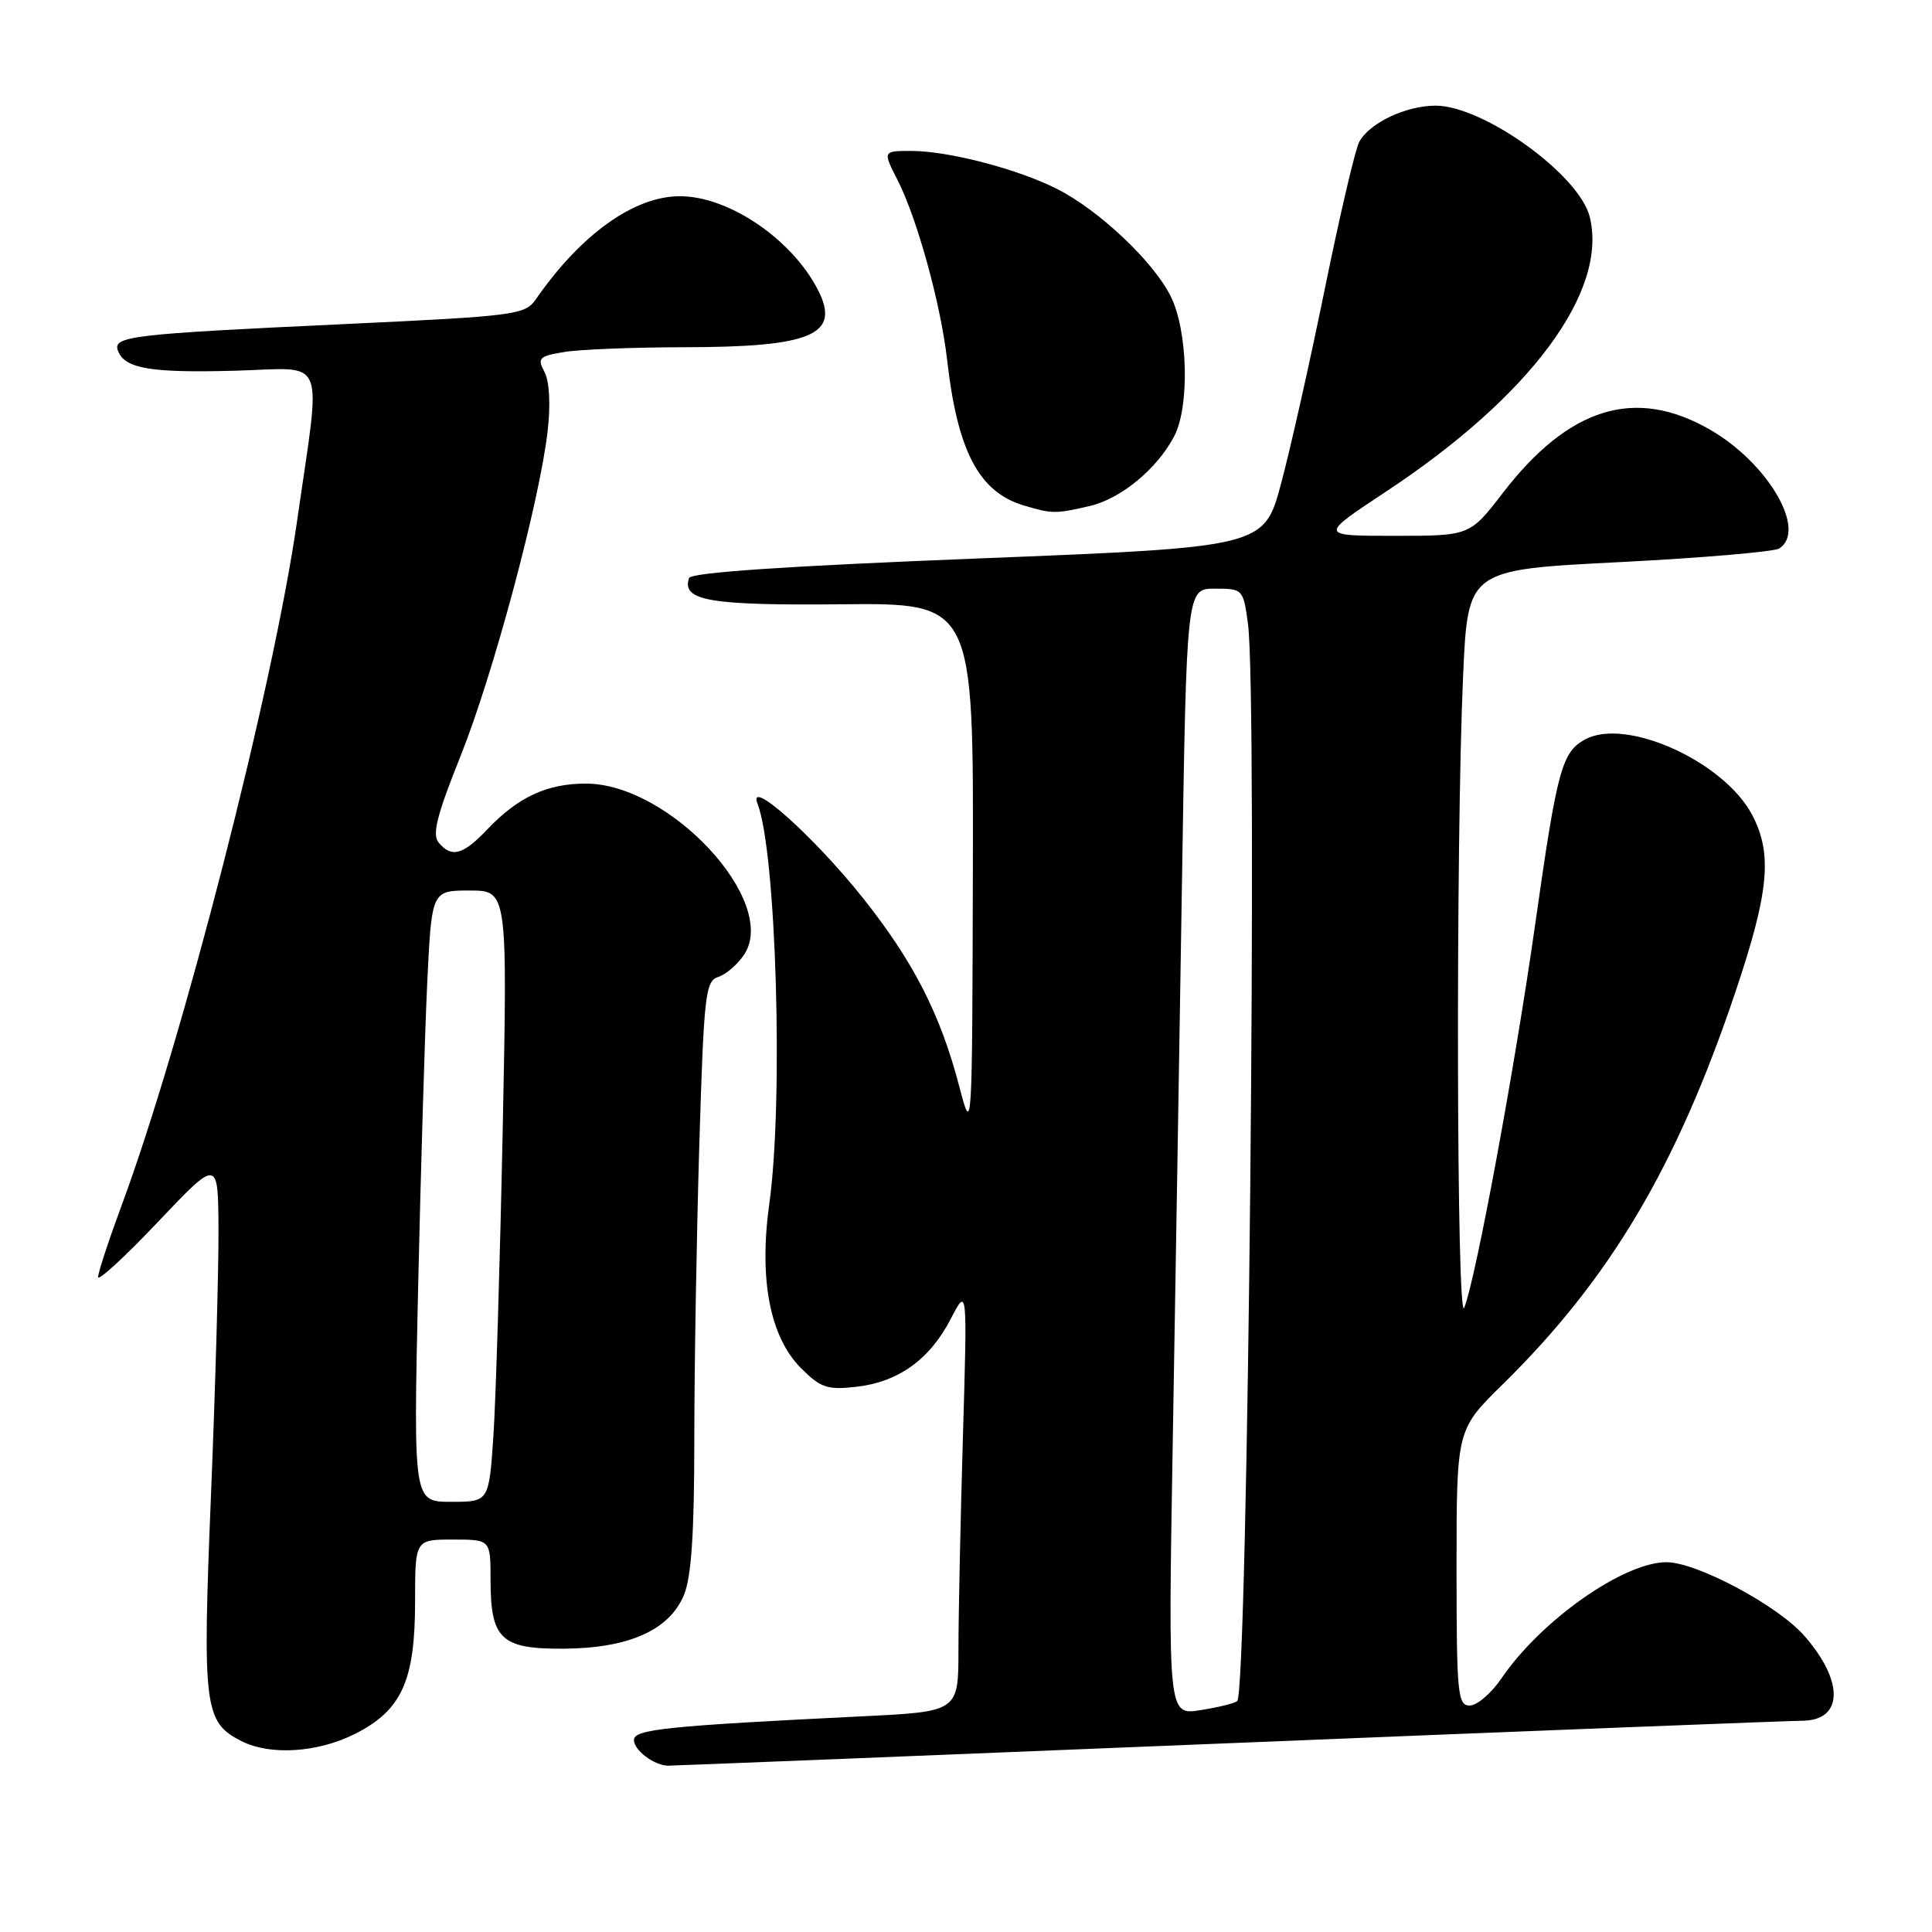 <?xml version="1.0" encoding="UTF-8" standalone="no"?>
<!DOCTYPE svg PUBLIC "-//W3C//DTD SVG 1.1//EN" "http://www.w3.org/Graphics/SVG/1.1/DTD/svg11.dtd" >
<svg xmlns="http://www.w3.org/2000/svg" xmlns:xlink="http://www.w3.org/1999/xlink" version="1.1" viewBox="0 0 256 256">
 <g >
 <path fill="currentColor"
d=" M 162.50 231.00 C 202.65 229.36 236.98 228.02 238.78 228.01 C 244.26 227.99 244.39 222.79 239.06 216.73 C 235.54 212.72 224.82 207.00 220.82 207.00 C 215.12 207.00 204.18 214.71 198.93 222.42 C 197.59 224.38 195.71 225.99 194.75 225.99 C 193.15 226.00 193.00 224.47 193.00 207.72 C 193.00 189.44 193.00 189.44 199.08 183.47 C 213.34 169.46 222.15 154.62 229.94 131.48 C 234.41 118.19 234.89 113.16 232.17 107.98 C 228.44 100.91 215.51 95.05 210.07 97.96 C 206.96 99.63 206.33 101.94 203.45 122.27 C 200.75 141.36 195.55 169.47 194.02 173.28 C 193.00 175.82 192.88 111.56 193.87 89.50 C 194.50 75.50 194.50 75.50 214.50 74.49 C 225.50 73.93 235.06 73.11 235.75 72.68 C 239.50 70.29 234.27 61.34 226.55 56.91 C 216.66 51.24 207.91 53.93 199.13 65.32 C 194.76 71.00 194.76 71.00 184.77 71.00 C 174.78 71.00 174.78 71.00 183.64 65.15 C 202.81 52.50 213.12 38.58 210.64 28.71 C 209.24 23.14 196.55 14.00 190.22 14.00 C 186.29 14.00 181.44 16.30 180.10 18.81 C 179.58 19.79 177.55 28.45 175.59 38.05 C 173.64 47.65 171.02 59.33 169.77 64.00 C 167.50 72.50 167.50 72.50 129.58 74.00 C 104.13 75.01 91.54 75.86 91.30 76.60 C 90.30 79.60 94.00 80.24 111.50 80.07 C 129.00 79.90 129.00 79.90 128.91 115.20 C 128.82 150.38 128.82 150.48 127.12 144.00 C 124.61 134.39 121.04 127.40 114.31 118.95 C 107.84 110.83 98.98 102.91 100.38 106.51 C 102.86 112.87 103.83 145.88 101.94 159.48 C 100.54 169.52 102.02 177.18 106.16 181.31 C 108.74 183.89 109.63 184.19 113.46 183.76 C 119.04 183.13 123.21 180.13 125.98 174.76 C 128.18 170.50 128.18 170.50 127.59 190.41 C 127.27 201.36 127.00 214.03 127.00 218.56 C 127.00 226.80 127.00 226.80 114.25 227.42 C 88.30 228.70 84.00 229.14 84.00 230.56 C 84.00 231.91 86.66 233.92 88.50 233.96 C 89.05 233.97 122.35 232.64 162.50 231.00 Z  M 47.04 229.75 C 53.22 226.63 55.00 222.73 55.00 212.25 C 55.00 204.00 55.00 204.00 60.00 204.00 C 65.00 204.00 65.00 204.00 65.00 209.31 C 65.00 217.20 66.38 218.51 74.67 218.46 C 83.29 218.41 88.68 216.01 90.62 211.36 C 91.61 208.99 92.00 203.19 92.00 190.78 C 92.00 181.28 92.30 163.72 92.66 151.77 C 93.27 131.74 93.46 129.99 95.19 129.44 C 96.21 129.12 97.76 127.77 98.62 126.46 C 103.21 119.45 88.73 103.83 77.63 103.83 C 72.48 103.83 68.65 105.61 64.56 109.91 C 61.34 113.30 59.83 113.71 58.11 111.63 C 57.24 110.58 57.91 107.95 61.01 100.22 C 65.36 89.37 71.51 66.41 72.57 57.08 C 72.97 53.55 72.80 50.50 72.14 49.27 C 71.17 47.45 71.42 47.19 74.78 46.64 C 76.83 46.30 83.95 46.02 90.60 46.01 C 107.63 46.00 111.45 44.35 108.36 38.37 C 104.89 31.65 96.54 26.00 90.09 26.00 C 84.02 26.00 76.97 31.05 71.00 39.66 C 69.57 41.72 68.34 41.88 45.50 42.95 C 17.21 44.27 14.89 44.55 15.64 46.50 C 16.54 48.85 19.96 49.43 31.24 49.12 C 43.46 48.78 42.58 46.62 39.37 69.00 C 36.18 91.21 24.22 137.85 16.08 159.82 C 14.39 164.39 13.00 168.62 13.00 169.21 C 13.00 169.80 16.58 166.51 20.95 161.89 C 28.91 153.50 28.91 153.50 28.95 163.00 C 28.98 168.22 28.53 184.09 27.95 198.26 C 26.81 226.29 27.05 228.20 32.00 230.71 C 35.83 232.64 42.09 232.24 47.04 229.75 Z  M 144.36 67.06 C 148.53 66.09 153.33 62.13 155.59 57.80 C 157.67 53.82 157.40 43.70 155.08 39.17 C 152.75 34.58 145.63 27.87 140.13 25.07 C 134.95 22.42 125.69 20.00 120.77 20.00 C 116.96 20.00 116.96 20.00 118.95 23.90 C 121.53 28.96 124.67 40.36 125.50 47.70 C 126.87 59.78 129.72 65.20 135.64 66.97 C 139.41 68.10 139.84 68.10 144.36 67.06 Z  M 155.39 191.40 C 155.73 171.65 156.28 138.06 156.62 116.75 C 157.23 78.00 157.23 78.00 160.98 78.00 C 164.68 78.00 164.74 78.06 165.36 82.64 C 166.66 92.10 165.35 223.99 163.94 225.39 C 163.66 225.68 161.48 226.22 159.10 226.60 C 154.78 227.29 154.78 227.29 155.39 191.40 Z  M 55.40 170.75 C 55.75 155.21 56.29 136.99 56.61 130.25 C 57.20 118.00 57.20 118.00 62.22 118.00 C 67.25 118.00 67.25 118.00 66.61 149.75 C 66.25 167.21 65.70 185.44 65.38 190.25 C 64.79 199.00 64.79 199.00 59.78 199.00 C 54.78 199.00 54.78 199.00 55.40 170.75 Z "/>
</g>
</svg>
